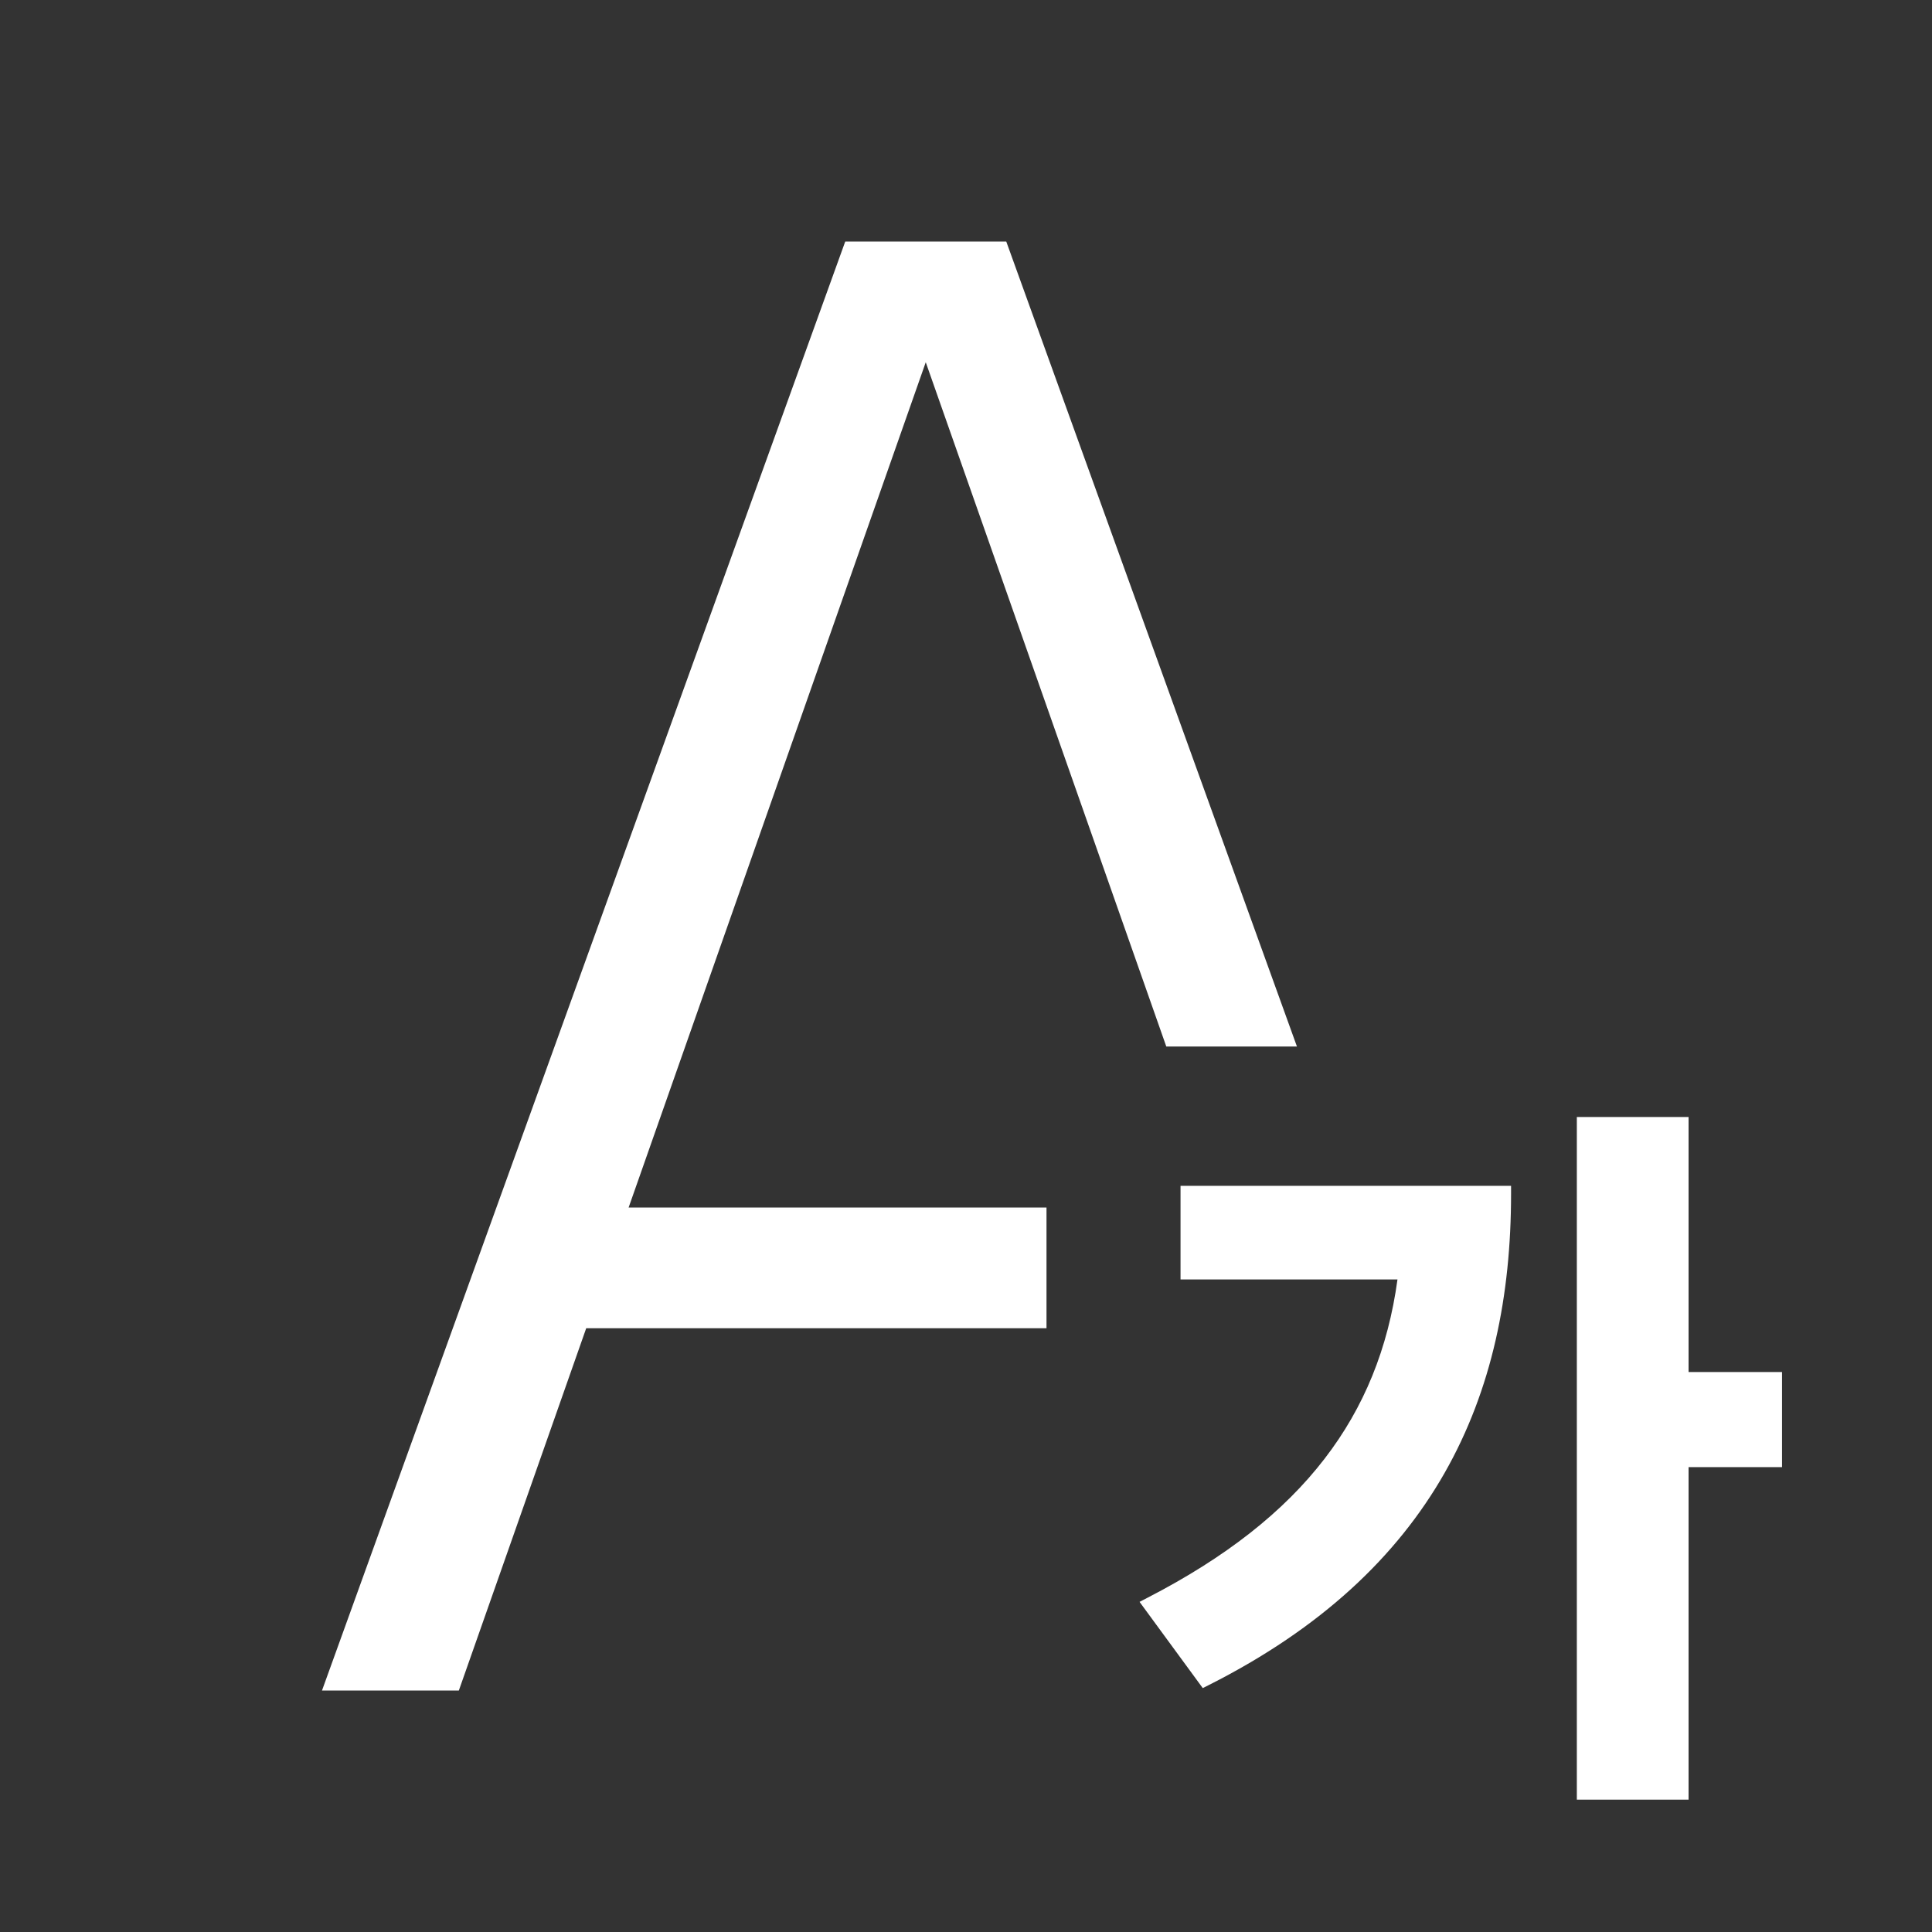<svg width="24" height="24" viewBox="0 0 24 24" fill="none" xmlns="http://www.w3.org/2000/svg">
<rect x="0" y="0" width="24" height="24" fill="#333333" stroke="none"/>
<path fill-rule="evenodd" clip-rule="evenodd" d="M10.5 3L4 21H5.7L7.282 16.5H13V15H7.809L11.5 4.5L14.488 13H16.111L12.5 3H10.5Z" fill="white"/>
<path fill-rule="evenodd" clip-rule="evenodd" d="M20.976 22.356V18.225H22.137V17.044H20.976V13.876H19.588V22.356H20.976ZM18.771 14.831V14.731H14.665V15.894H17.36C17.243 16.752 16.945 17.484 16.455 18.12C15.944 18.785 15.219 19.35 14.26 19.845L14.156 19.899L14.941 20.97L15.017 20.932C16.413 20.227 17.354 19.335 17.945 18.298C18.535 17.262 18.771 16.09 18.771 14.831Z" fill="white"/>
</svg>
